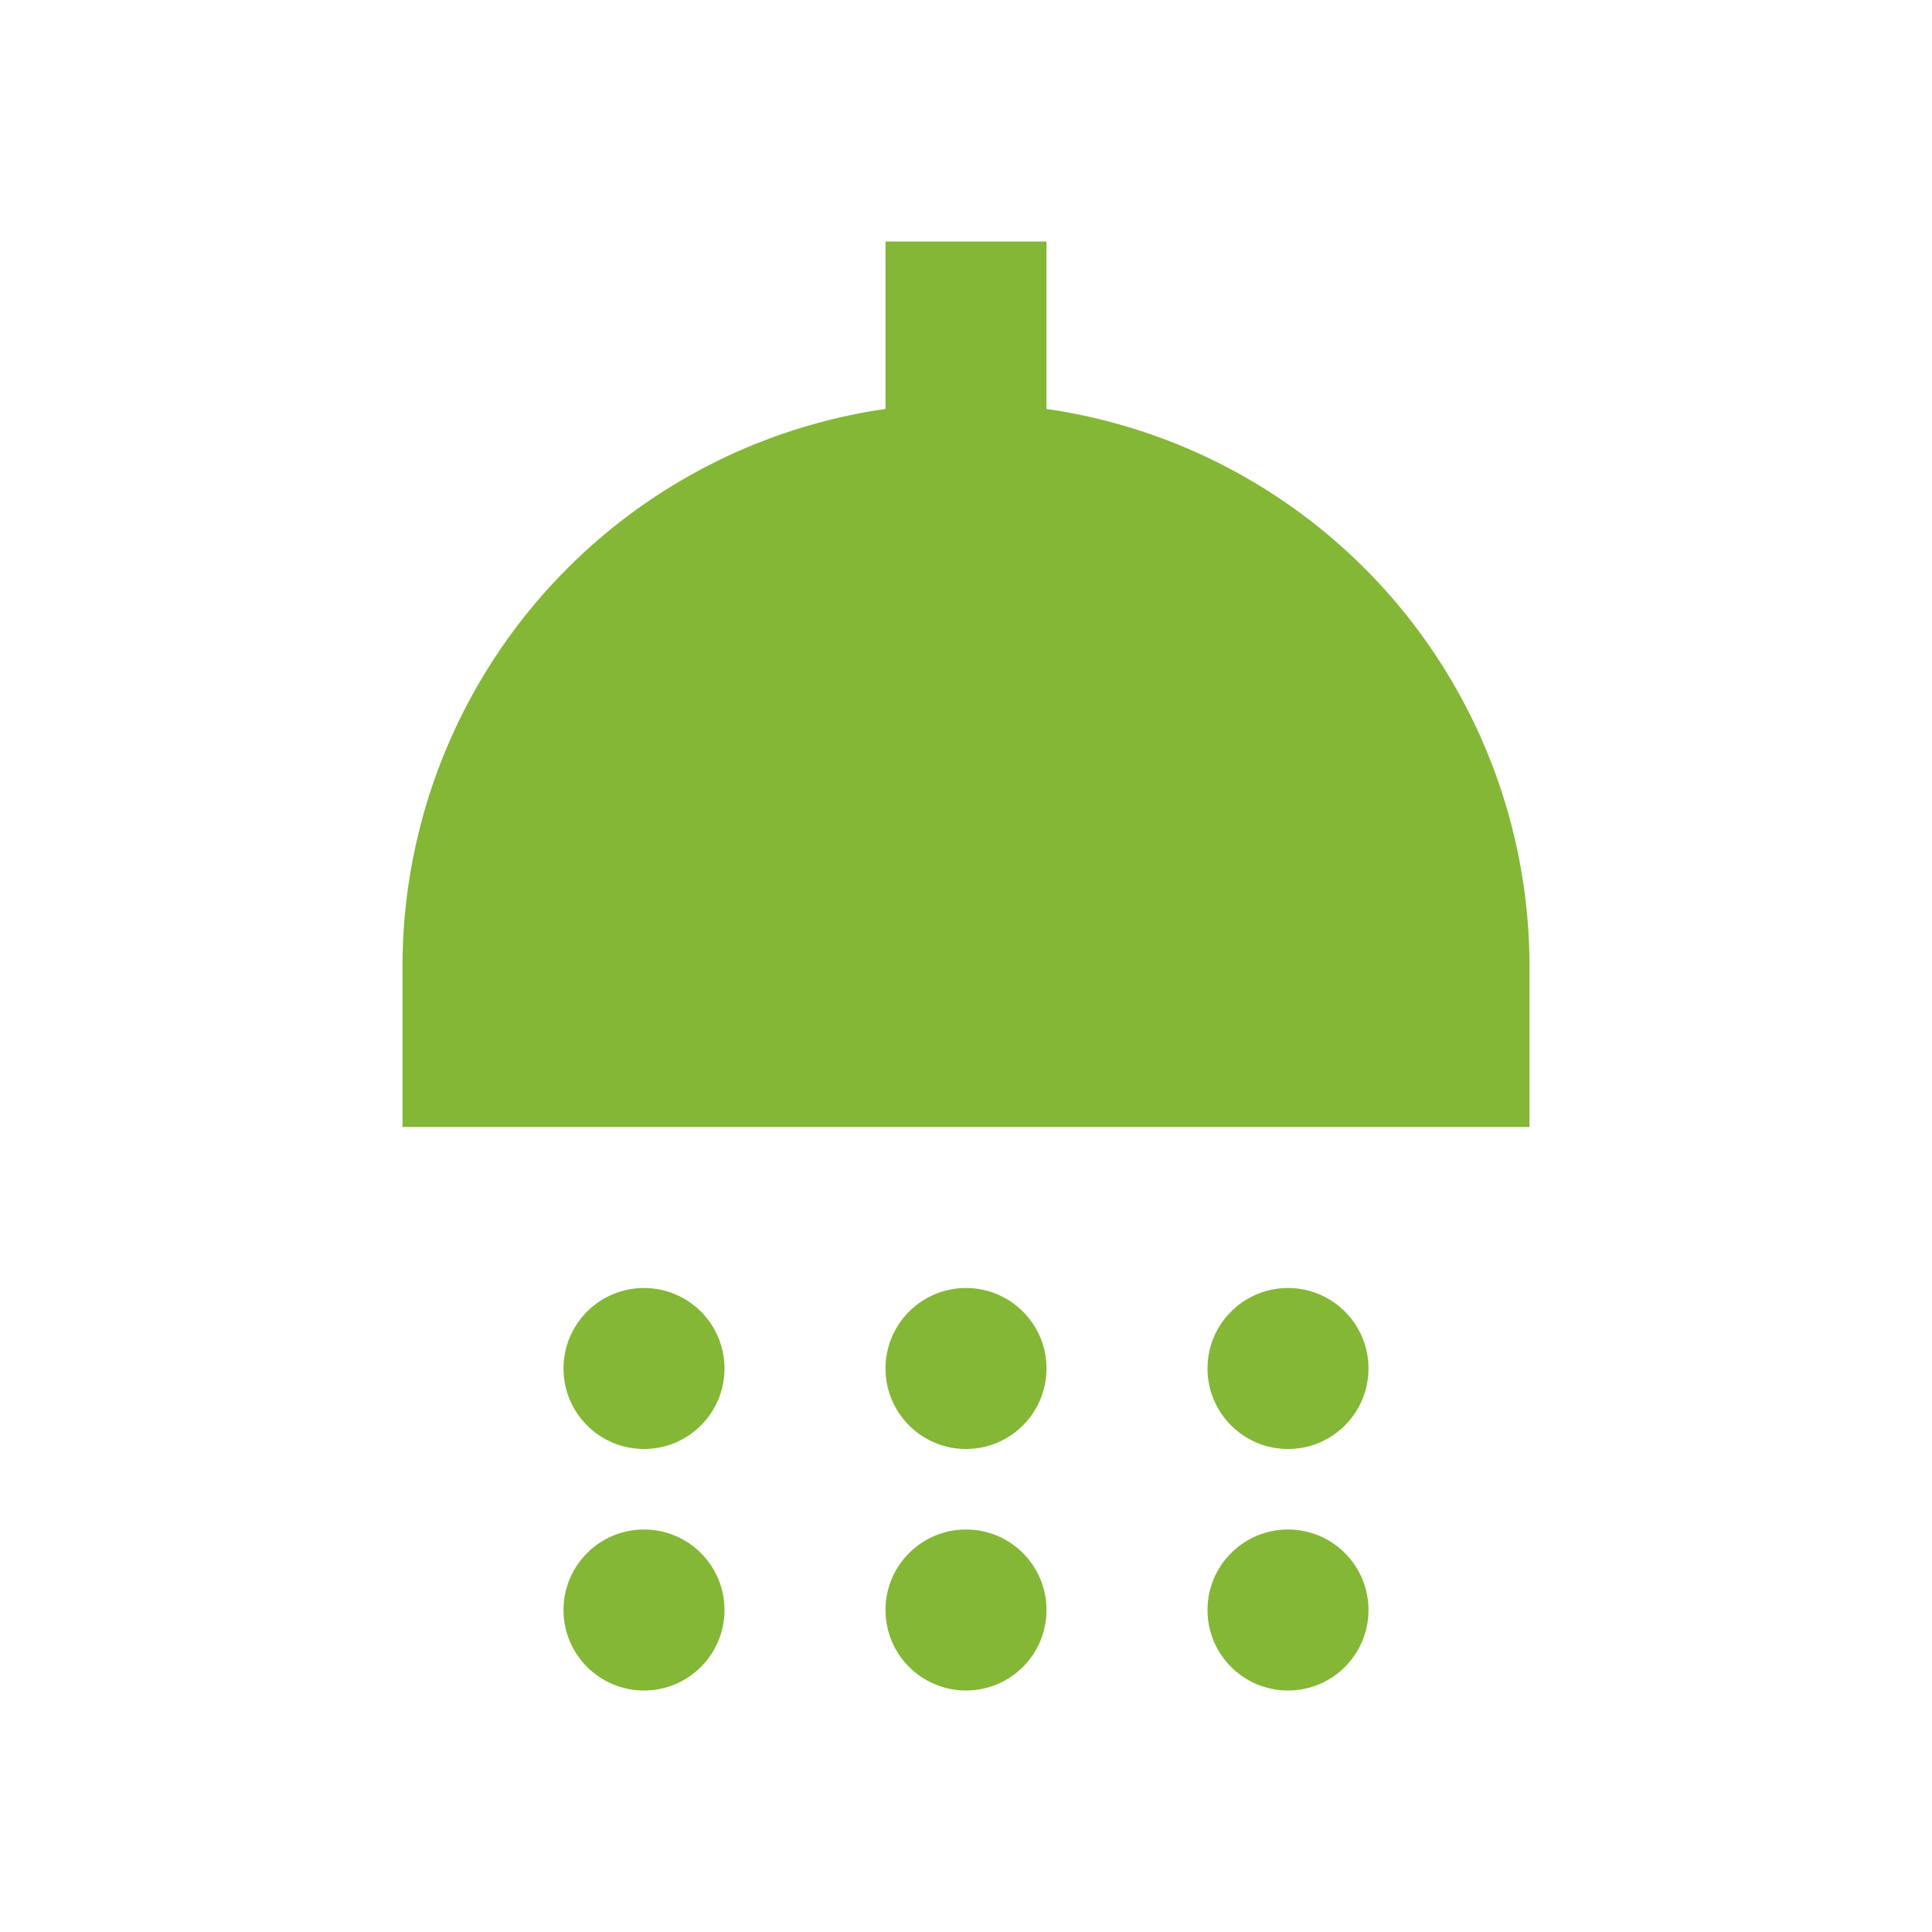 <svg id="shower_black_36dp" xmlns="http://www.w3.org/2000/svg" width="24" height="24" viewBox="0 0 24 24">
  <g id="Group_4634" data-name="Group 4634">
    <path id="Path_1243" data-name="Path 1243" d="M0,0H24V24H0Z" fill="none"/>
  </g>
  <g id="Group_4635" data-name="Group 4635">
    <circle id="Ellipse_29" data-name="Ellipse 29" cx="1" cy="1" r="1" transform="translate(7 16)" fill="#83b735"/>
    <circle id="Ellipse_30" data-name="Ellipse 30" cx="1" cy="1" r="1" transform="translate(11 16)" fill="#83b735"/>
    <circle id="Ellipse_31" data-name="Ellipse 31" cx="1" cy="1" r="1" transform="translate(15 16)" fill="#83b735"/>
    <path id="Path_1244" data-name="Path 1244" d="M13,5.08V3H11V5.08A7,7,0,0,0,5,12v2H19V12A7,7,0,0,0,13,5.08Z" fill="#83b735"/>
    <circle id="Ellipse_32" data-name="Ellipse 32" cx="1" cy="1" r="1" transform="translate(7 19)" fill="#83b735"/>
    <circle id="Ellipse_33" data-name="Ellipse 33" cx="1" cy="1" r="1" transform="translate(11 19)" fill="#83b735"/>
    <circle id="Ellipse_34" data-name="Ellipse 34" cx="1" cy="1" r="1" transform="translate(15 19)" fill="#83b735"/>
  </g>
</svg>

